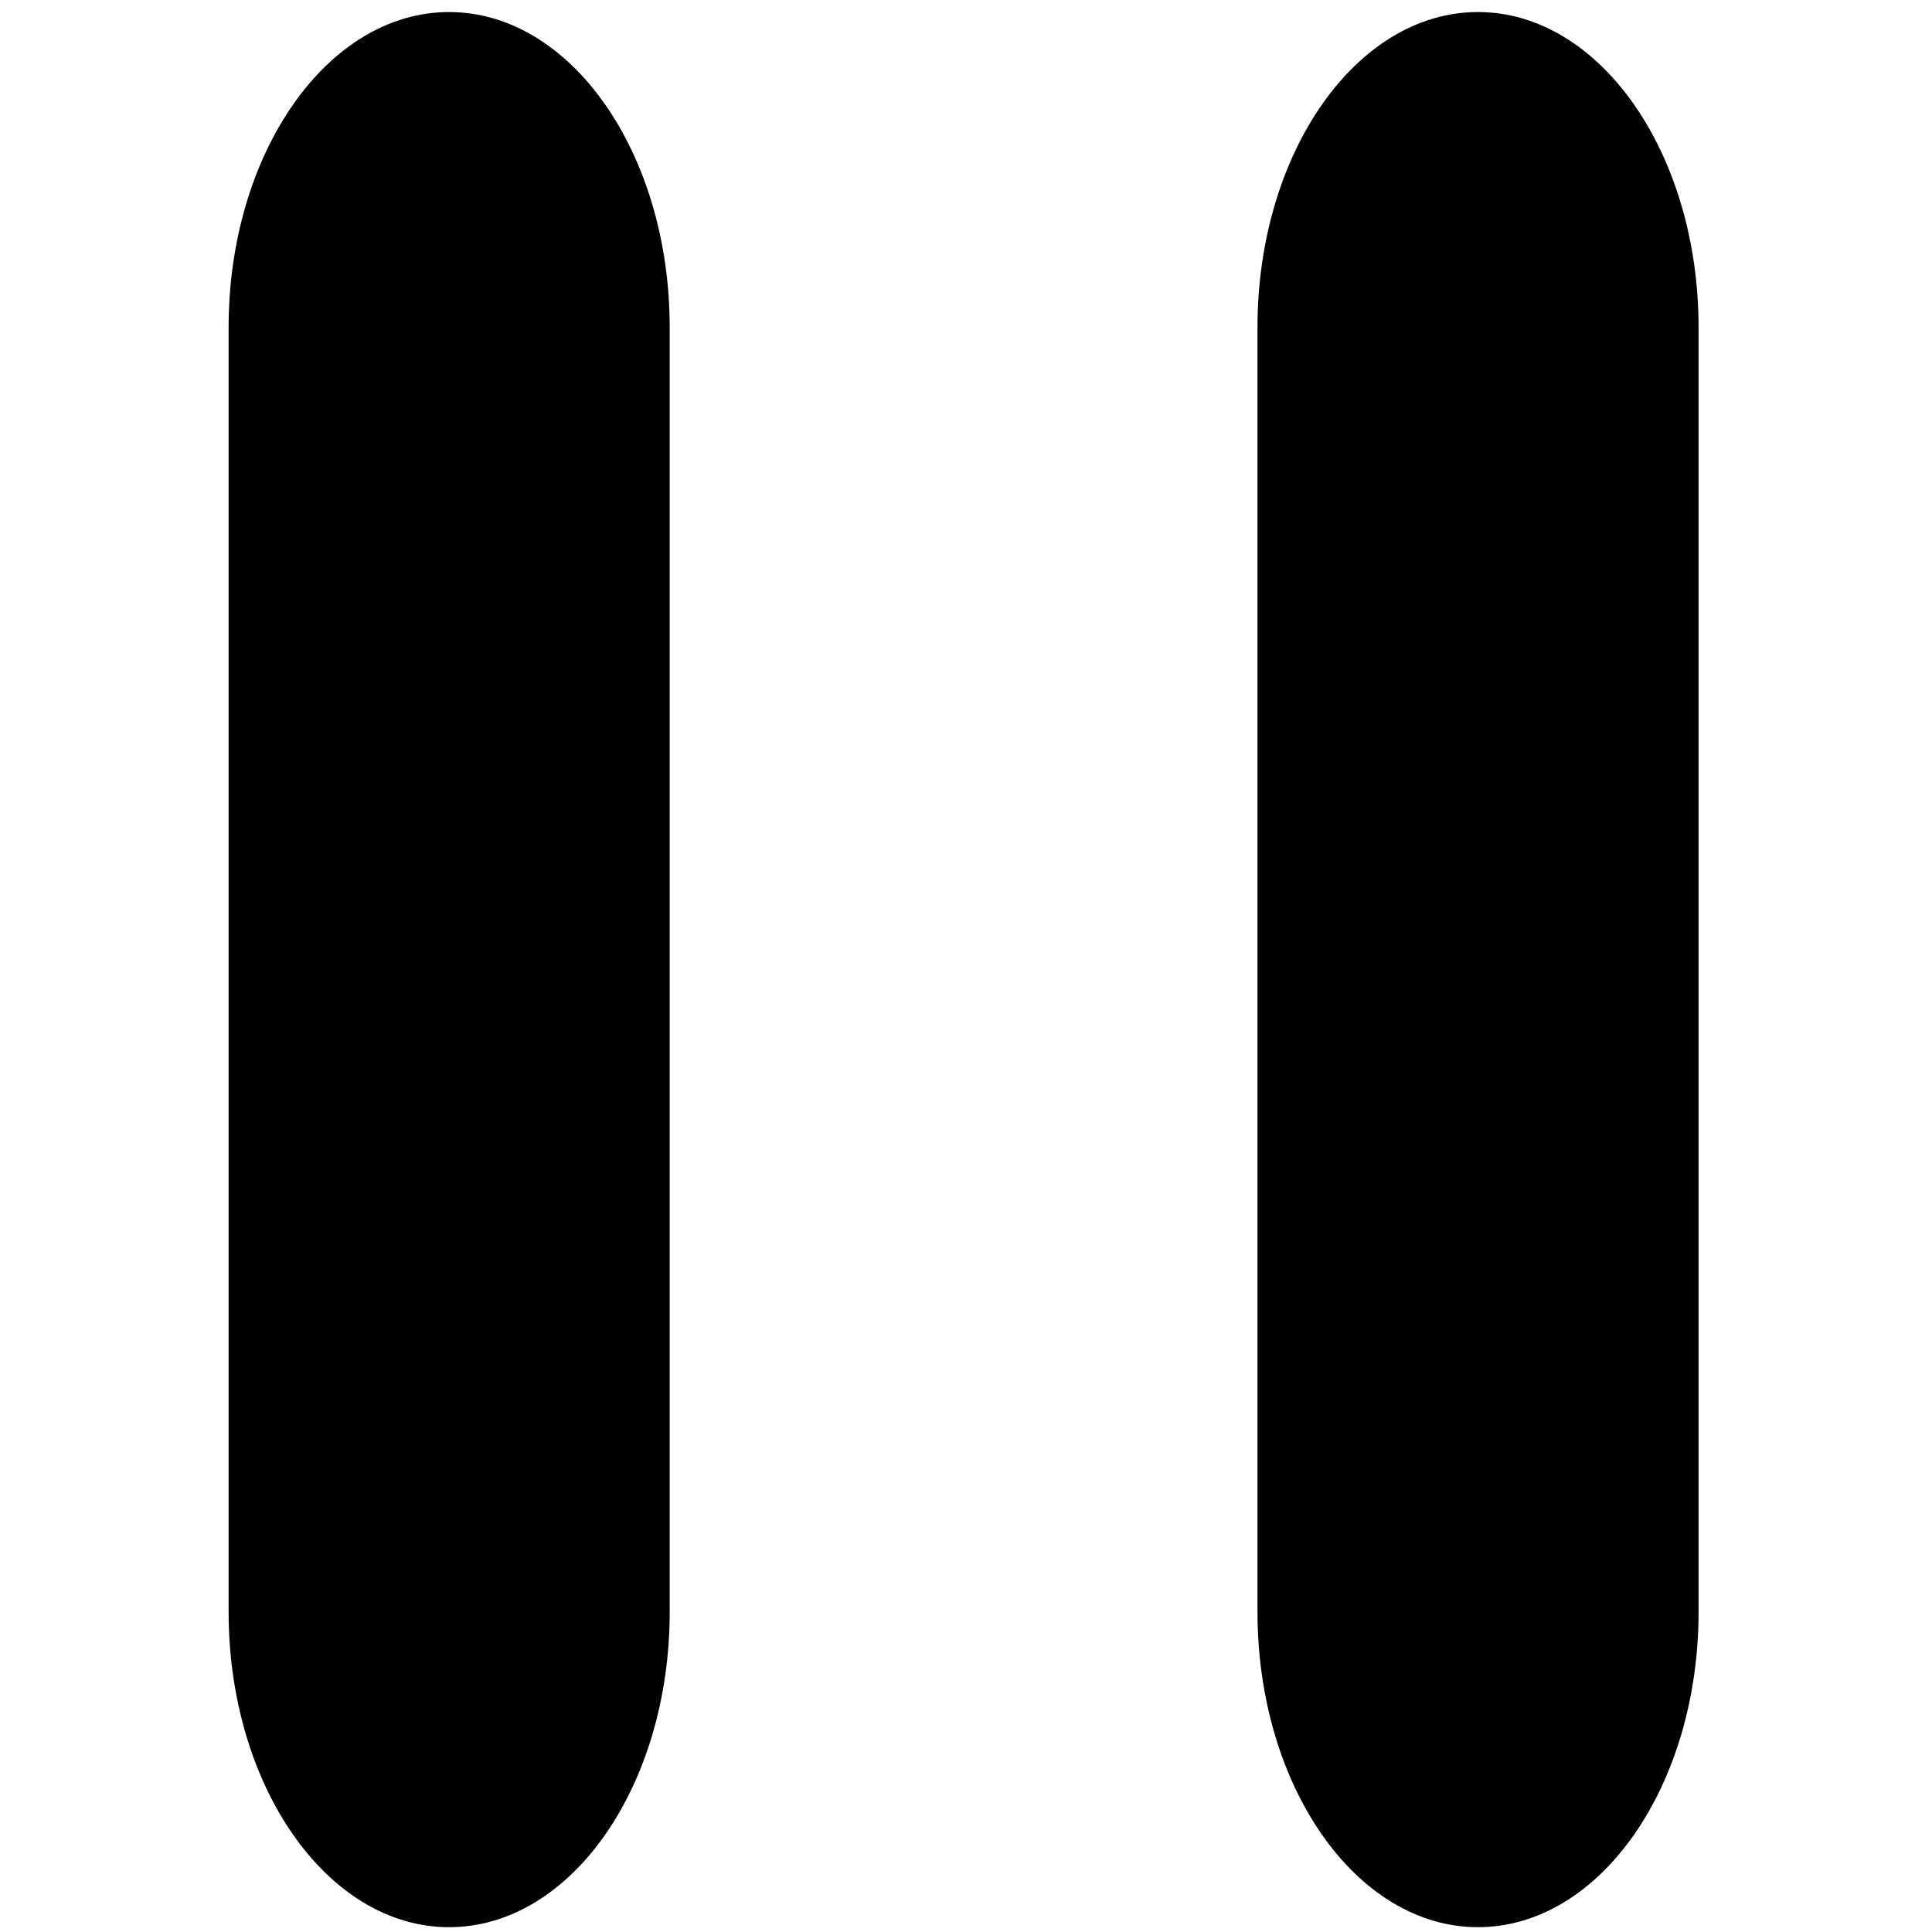 <svg version="1.2" xmlns="http://www.w3.org/2000/svg" viewBox="0 0 802 802" width="802" height="802"><style></style><path  d="m94.9 135.9v533.2c0 72.3 41 130.9 91.5 130.9 50.6 0 91.6-58.6 91.6-130.9v-533.2c0-72.3-41-130.9-91.6-130.9-50.5 0-91.5 58.6-91.5 130.9z"/><path  d="m613.5 5c-50.5 0-91.5 58.6-91.5 130.9v533.2c0 72.3 41 130.9 91.5 130.9 50.6 0 91.6-58.6 91.6-130.9v-533.2c0-72.3-41-130.9-91.6-130.9z"/></svg>